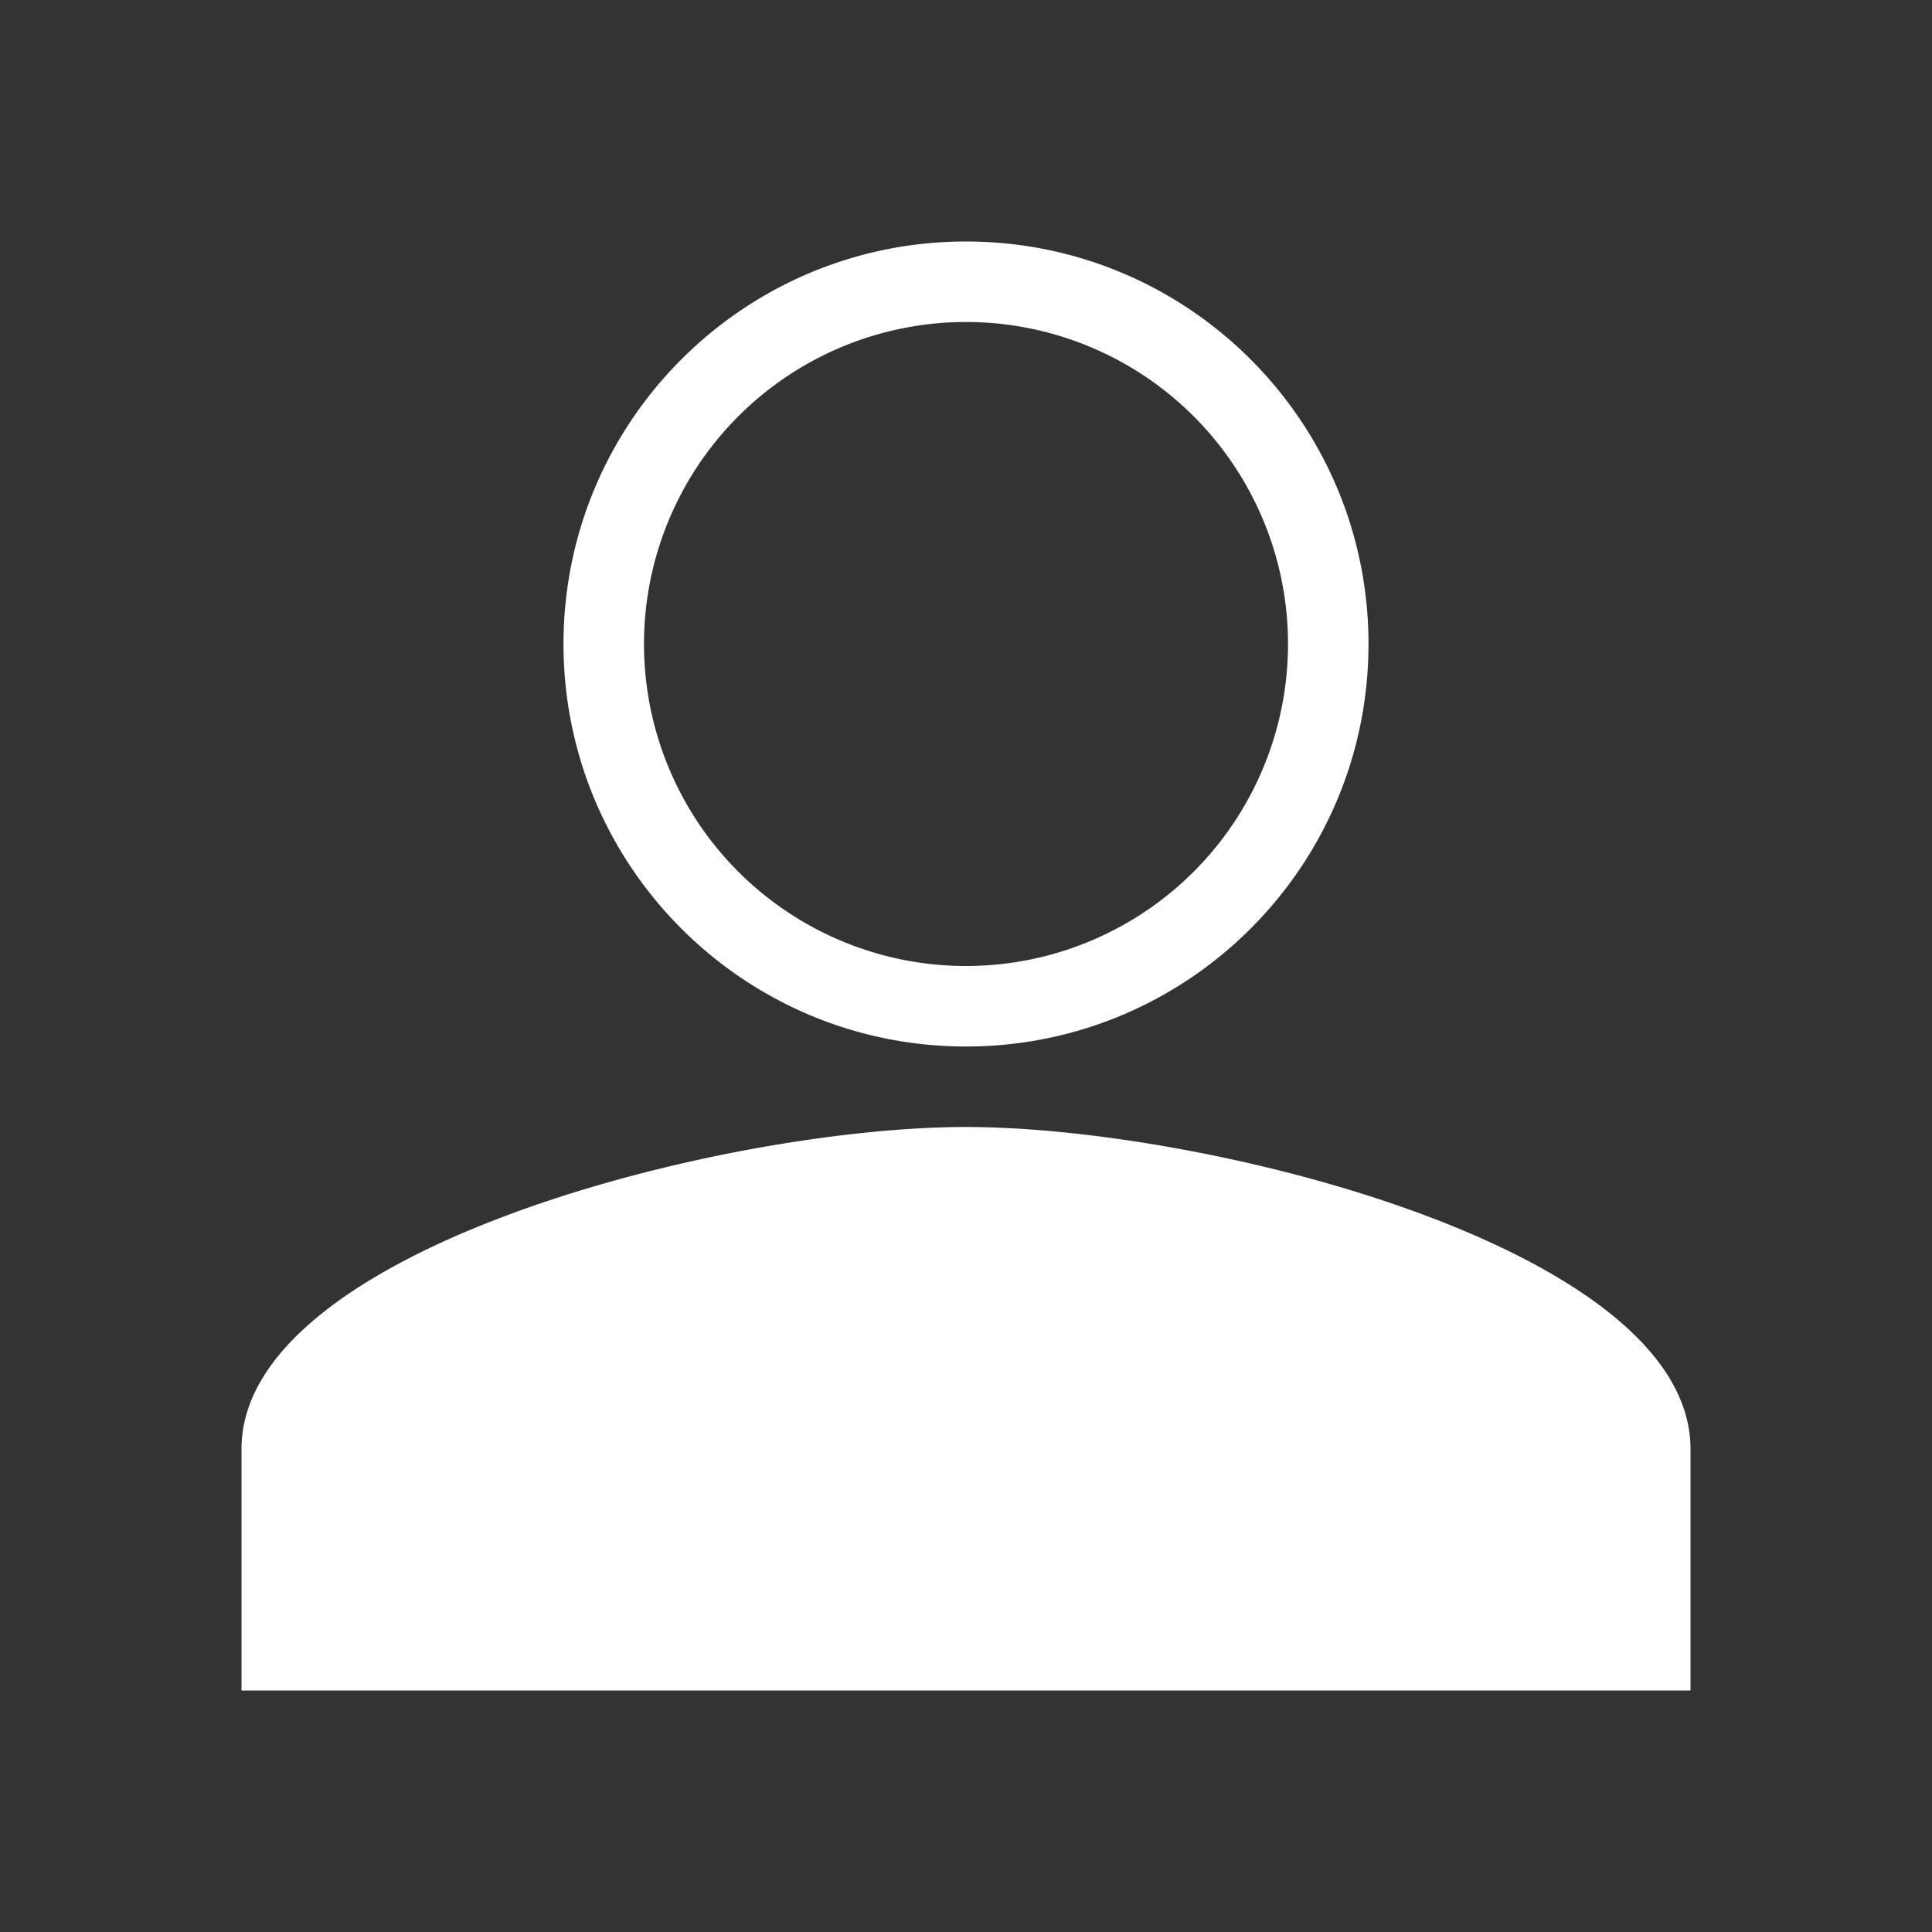 <svg xmlns="http://www.w3.org/2000/svg" width="48" height="48" fill="none"><path fill="#333" fill-rule="evenodd" d="M0 0h48v48H0V0Zm24 24a8 8 0 1 0 0-16 8 8 0 0 0 0 16Zm0 2c5.523 0 10-4.477 10-10S29.523 6 24 6s-10 4.477-10 10 4.477 10 10 10Zm0 2c-6.008 0-18 3.035-18 8v6h36v-6c0-4.965-11.992-8-18-8Z" clip-rule="evenodd"/></svg>
